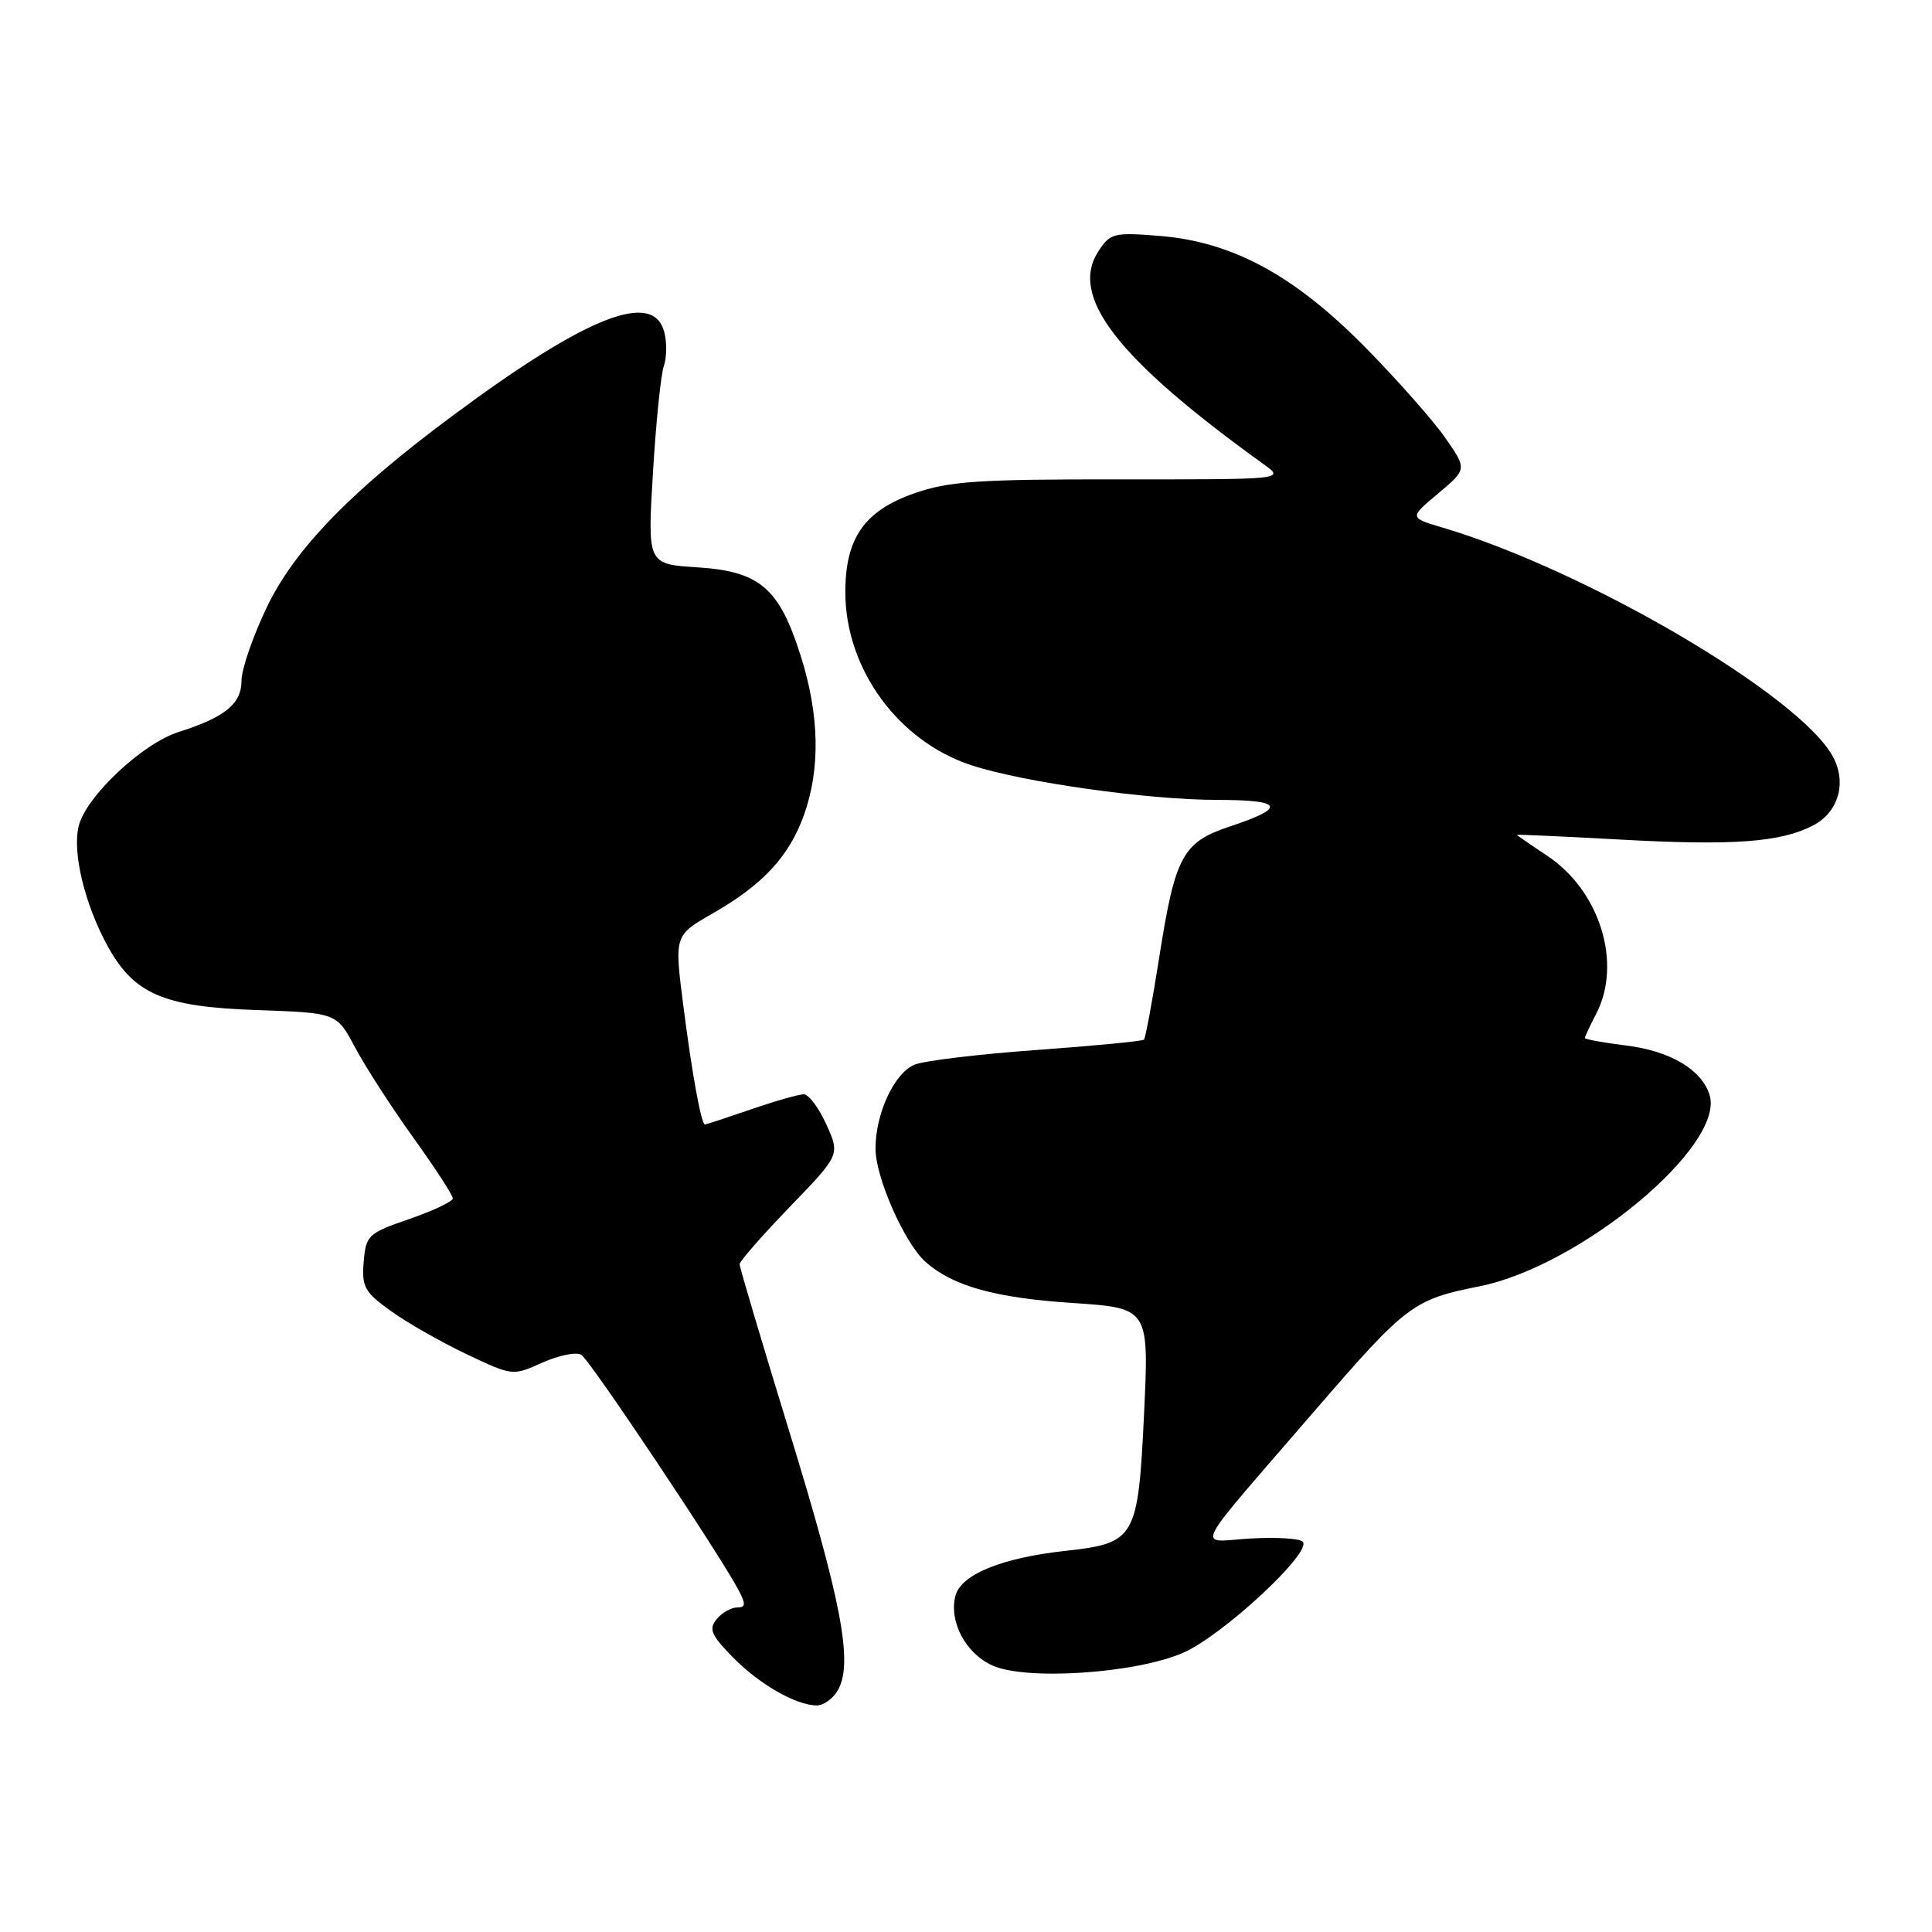 <?xml version="1.0" encoding="UTF-8" standalone="no"?>
<!DOCTYPE svg PUBLIC "-//W3C//DTD SVG 1.1//EN" "http://www.w3.org/Graphics/SVG/1.1/DTD/svg11.dtd" >
<svg xmlns="http://www.w3.org/2000/svg" xmlns:xlink="http://www.w3.org/1999/xlink" version="1.1" viewBox="0 0 256 256">
 <g >
 <path fill="currentColor"
d=" M 111.09 223.84 C 113.03 220.21 111.49 212.15 104.57 189.63 C 100.96 177.86 98.00 167.91 98.00 167.52 C 98.00 167.13 101.00 163.70 104.66 159.91 C 111.31 153.02 111.31 153.02 109.50 149.01 C 108.51 146.80 107.16 145.00 106.50 145.00 C 105.85 145.00 102.70 145.90 99.50 147.00 C 96.30 148.10 93.57 149.00 93.42 149.00 C 92.92 149.00 91.72 142.45 90.54 133.22 C 89.35 123.95 89.35 123.95 94.42 121.04 C 101.09 117.23 104.56 113.48 106.53 107.99 C 108.72 101.86 108.58 94.76 106.11 86.94 C 103.25 77.90 100.69 75.70 92.36 75.17 C 85.79 74.75 85.79 74.75 86.52 62.63 C 86.92 55.96 87.57 49.60 87.96 48.50 C 88.35 47.40 88.38 45.38 88.02 44.00 C 86.57 38.42 77.80 41.86 60.14 54.96 C 46.52 65.05 39.06 72.73 35.35 80.47 C 33.51 84.31 32.00 88.68 32.00 90.20 C 32.00 93.26 29.82 95.04 23.65 97.00 C 18.86 98.52 11.41 105.53 10.43 109.44 C 9.55 112.93 11.24 119.90 14.31 125.45 C 17.81 131.75 21.72 133.42 34.06 133.84 C 44.61 134.21 44.61 134.21 47.04 138.77 C 48.37 141.29 51.83 146.65 54.73 150.69 C 57.63 154.73 60.00 158.37 60.00 158.79 C 60.00 159.20 57.41 160.43 54.25 161.52 C 48.76 163.41 48.49 163.67 48.19 167.20 C 47.92 170.51 48.30 171.21 51.77 173.70 C 53.90 175.24 58.41 177.81 61.79 179.42 C 67.93 182.33 67.93 182.33 71.88 180.55 C 74.05 179.58 76.37 179.11 77.03 179.52 C 78.19 180.24 95.44 206.06 97.89 210.75 C 98.85 212.58 98.80 213.00 97.66 213.00 C 96.88 213.00 95.67 213.69 94.97 214.54 C 93.89 215.84 94.21 216.62 96.99 219.48 C 100.50 223.11 105.40 225.94 108.21 225.98 C 109.16 225.99 110.45 225.03 111.09 223.84 Z  M 156.73 219.02 C 161.96 216.77 173.96 205.63 172.61 204.28 C 172.18 203.85 169.08 203.66 165.71 203.86 C 158.50 204.27 157.44 206.37 174.32 186.80 C 186.33 172.90 187.27 172.18 196.00 170.45 C 209.42 167.78 228.65 151.78 226.52 145.06 C 225.46 141.72 221.33 139.27 215.51 138.54 C 212.48 138.17 210.00 137.71 210.00 137.54 C 210.00 137.37 210.67 135.94 211.49 134.36 C 214.99 127.66 212.00 118.01 204.98 113.37 C 202.79 111.92 201.00 110.68 201.00 110.62 C 201.00 110.55 207.19 110.84 214.75 111.25 C 229.62 112.07 235.93 111.61 240.22 109.39 C 243.60 107.64 244.74 103.74 242.88 100.28 C 238.55 92.19 210.17 75.54 191.12 69.90 C 186.73 68.60 186.73 68.60 190.56 65.39 C 194.39 62.17 194.39 62.17 191.53 58.05 C 189.96 55.78 185.20 50.39 180.96 46.08 C 171.52 36.48 163.32 32.04 153.66 31.26 C 147.60 30.77 147.11 30.90 145.56 33.27 C 141.62 39.28 148.01 47.52 167.45 61.52 C 170.25 63.53 170.25 63.53 148.38 63.52 C 129.62 63.50 125.74 63.76 121.17 65.36 C 114.54 67.67 112.00 71.30 112.01 78.50 C 112.03 88.61 118.98 98.18 128.66 101.38 C 135.49 103.64 152.09 105.99 161.31 105.99 C 170.05 106.00 170.53 107.00 162.97 109.51 C 156.69 111.60 155.72 113.39 153.59 126.94 C 152.69 132.68 151.78 137.55 151.58 137.76 C 151.37 137.96 144.97 138.58 137.35 139.13 C 129.73 139.68 122.46 140.55 121.20 141.07 C 118.50 142.16 116.00 147.55 116.01 152.22 C 116.02 156.05 119.87 164.75 122.64 167.21 C 126.24 170.41 131.87 171.98 142.08 172.65 C 152.26 173.32 152.26 173.32 151.59 187.41 C 150.80 203.85 150.44 204.48 141.22 205.49 C 132.68 206.43 127.31 208.63 126.59 211.49 C 125.74 214.90 127.94 219.05 131.48 220.68 C 135.90 222.70 150.37 221.76 156.73 219.02 Z "/>
</g>
</svg>